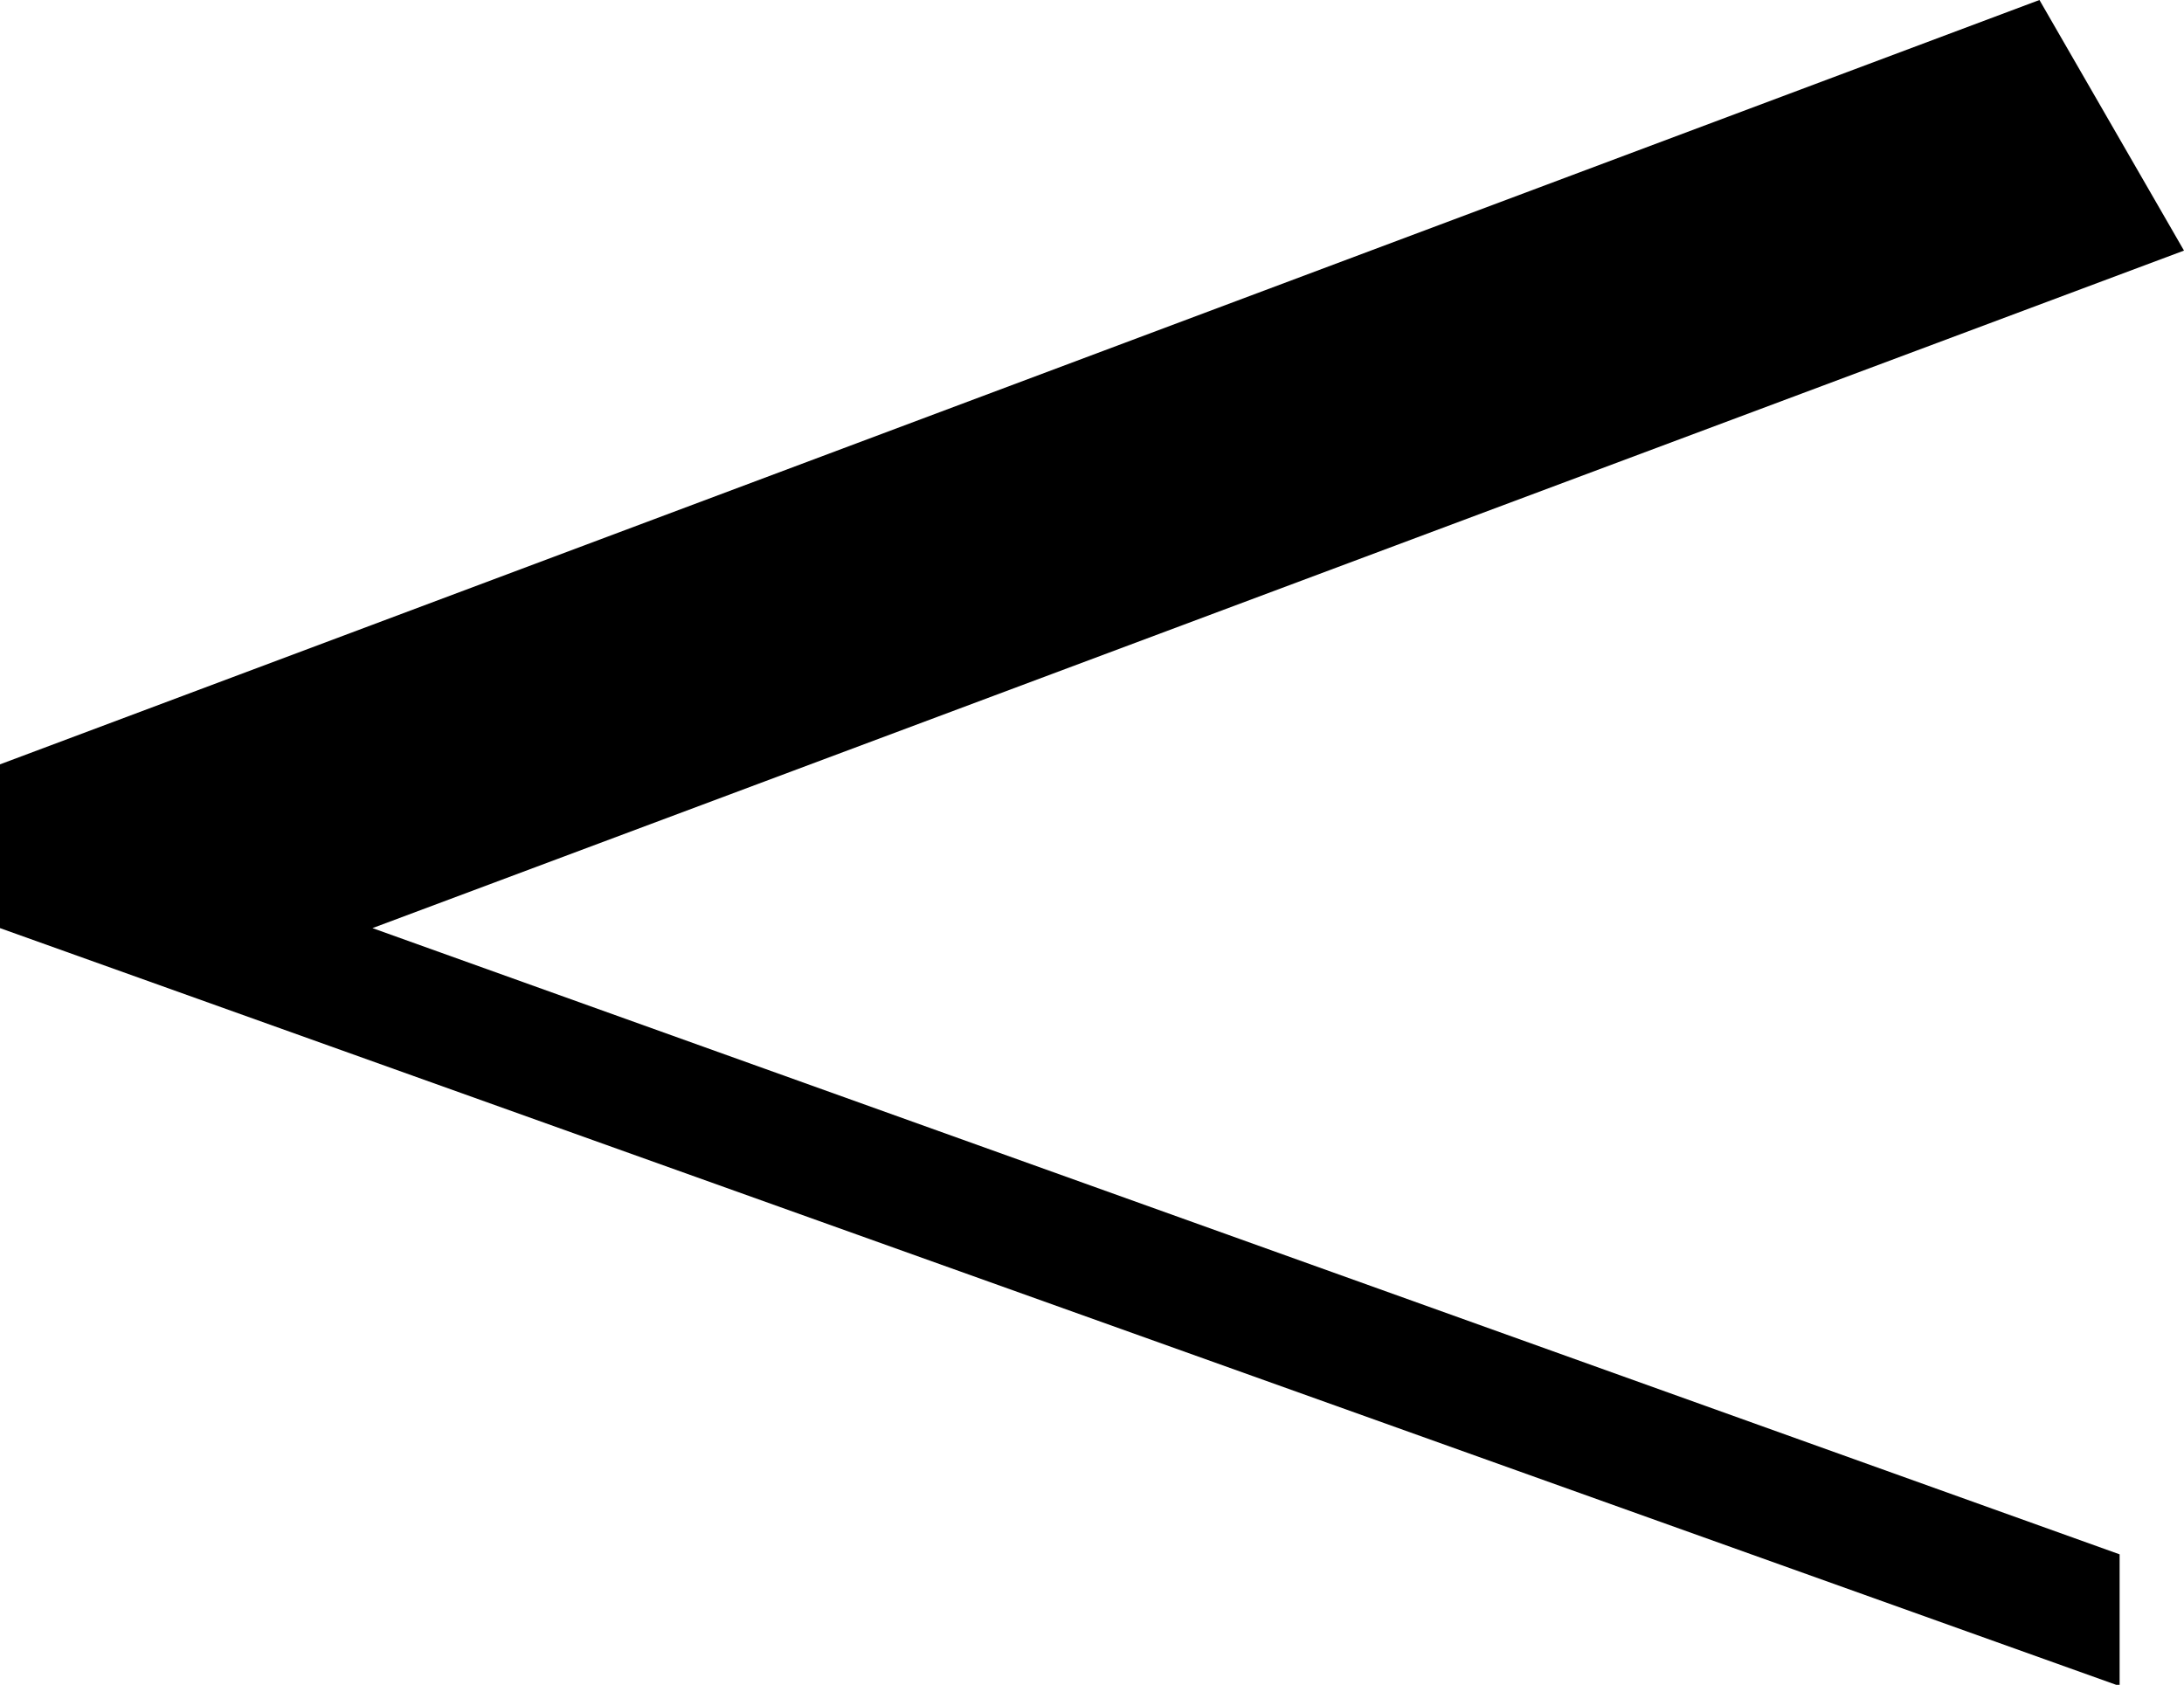 <svg xmlns="http://www.w3.org/2000/svg" xmlns:xlink="http://www.w3.org/1999/xlink" x="0px" y="0px" viewBox="0 0 88.54 68.31" style="enable-background:new 0 0 88.54 68.31;" xml:space="preserve">
<path d="M85.93,63.02v5.34L0,37.63v-6.64L82.68,0l5.86,10.16L15.1,37.63L85.93,63.02z"/>
</svg>

